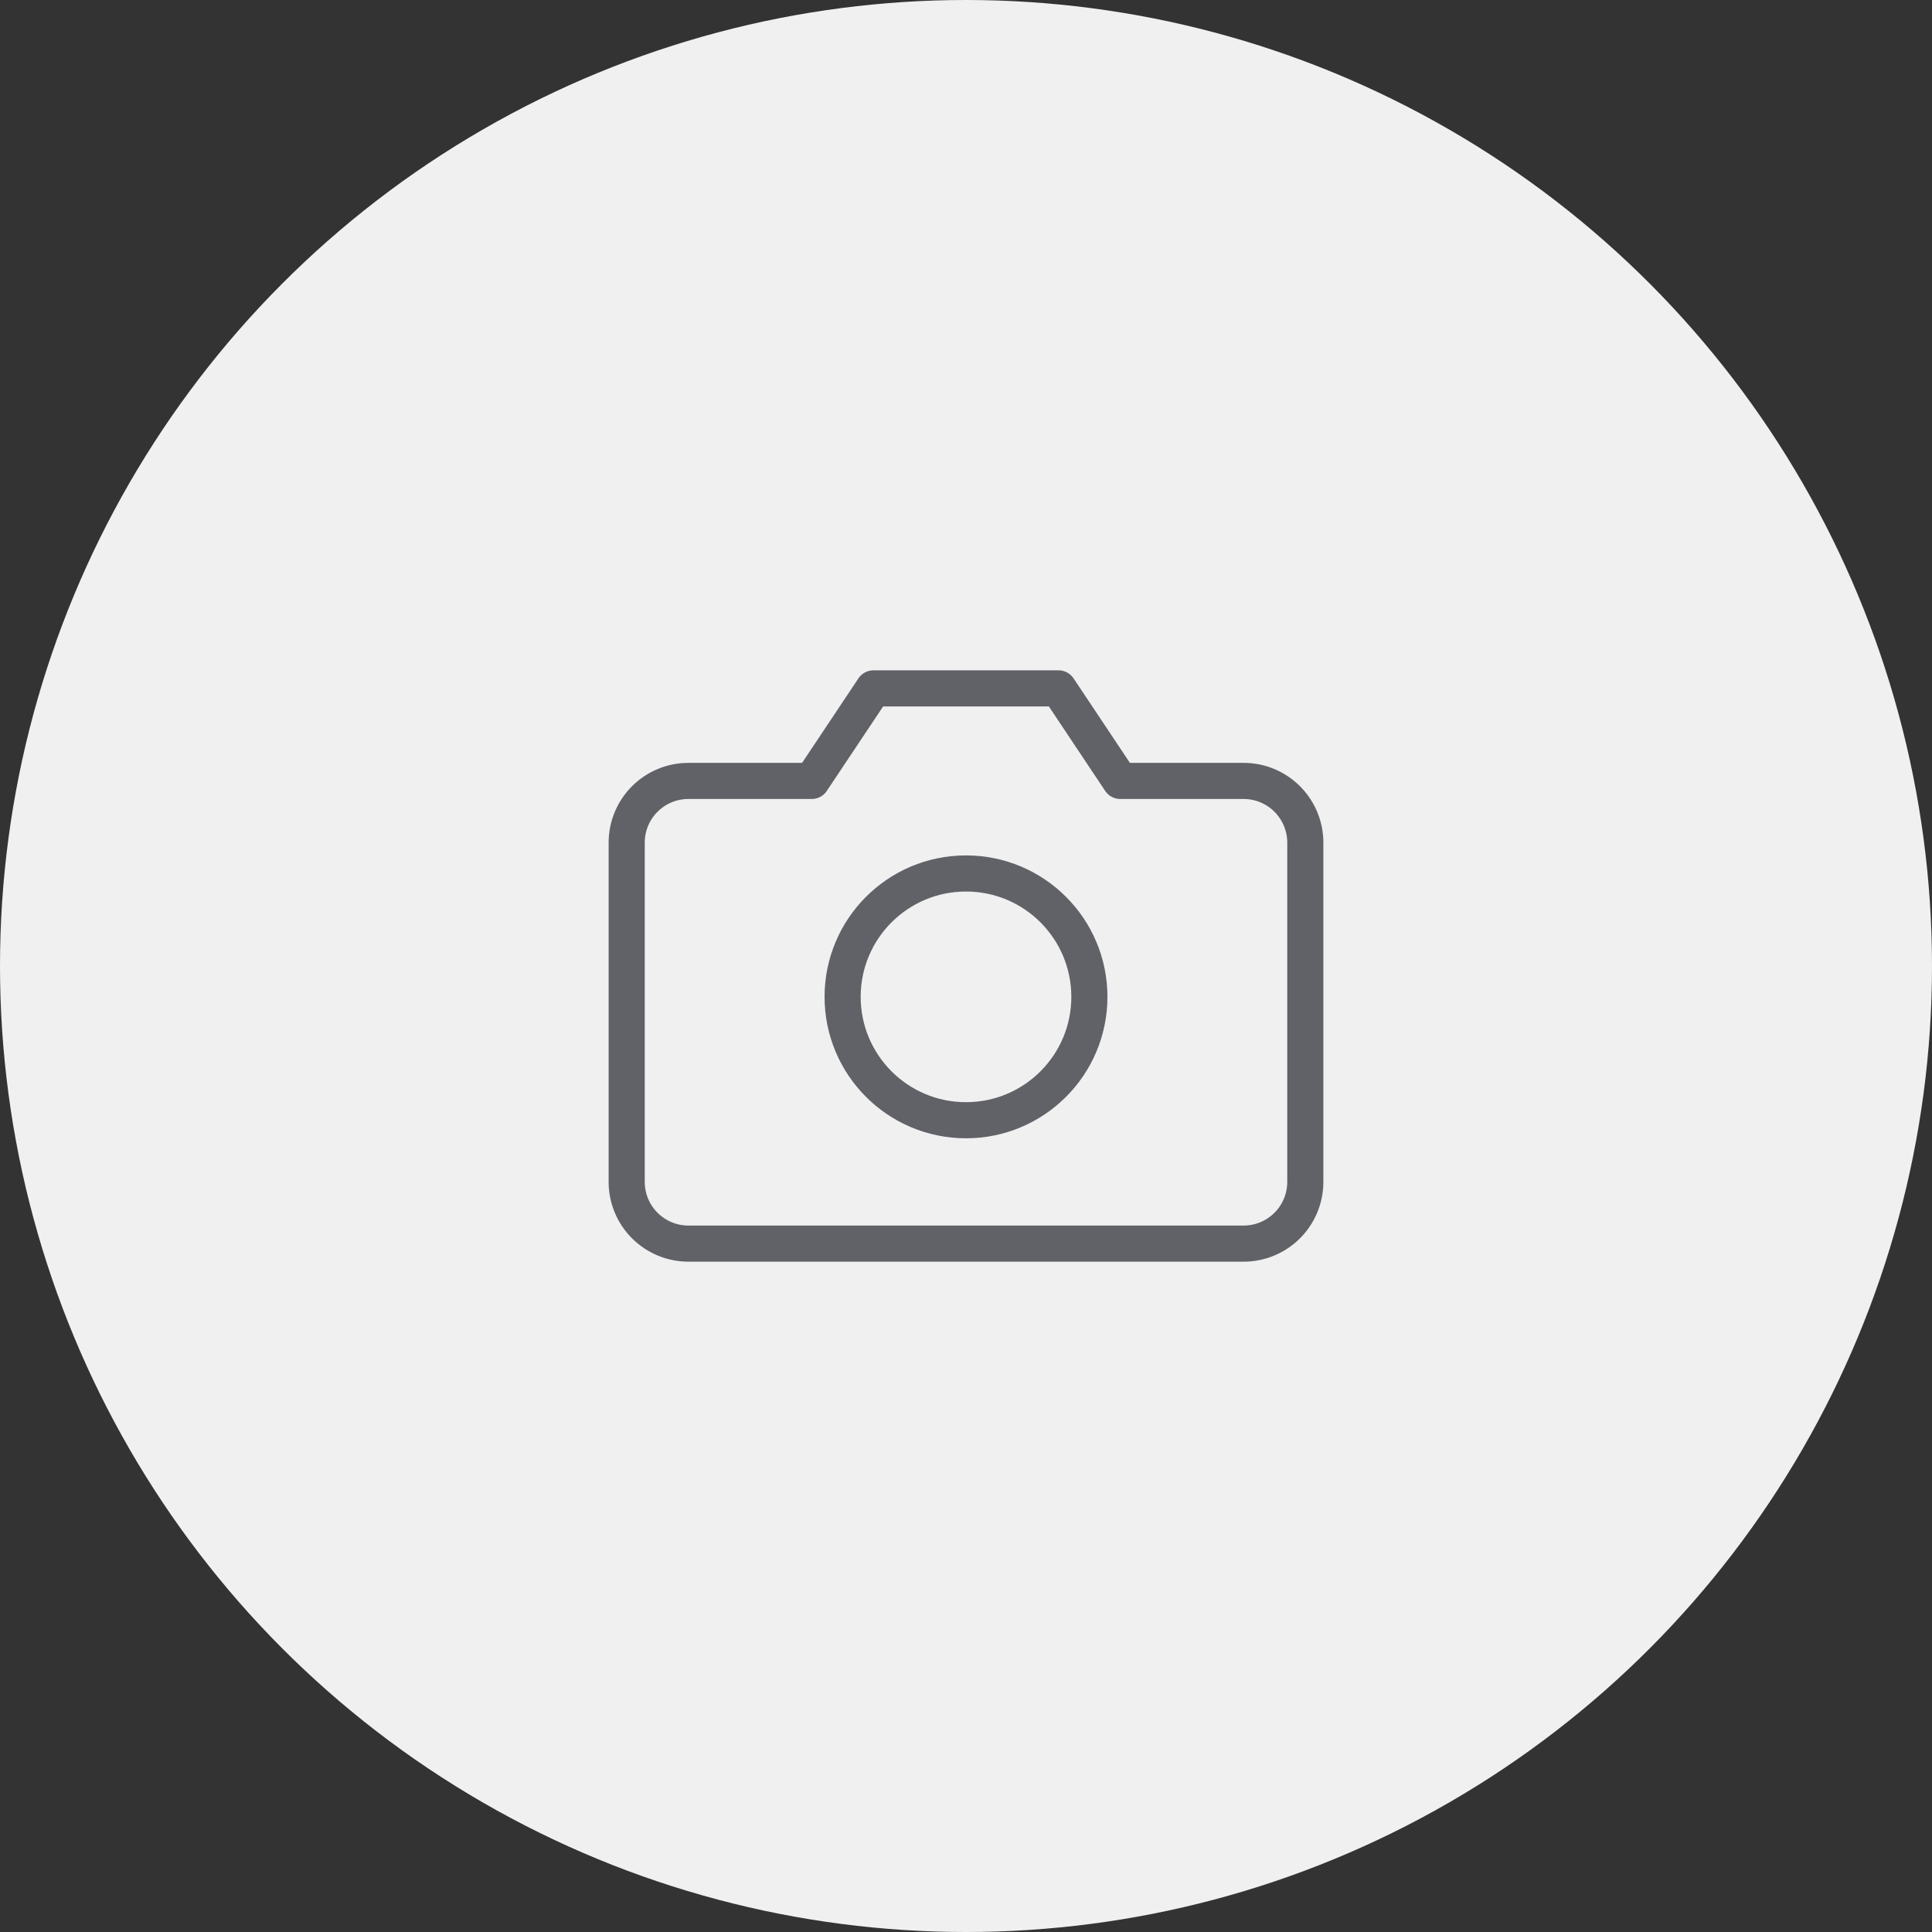 <svg width="107" height="107" viewBox="0 0 107 107" fill="none" xmlns="http://www.w3.org/2000/svg">
<rect x="0" y="0" width="107" height="107" fill="#333333" stroke="none"/>
<circle cx="53.5" cy="53.5" r="53.5" fill="#F0F0F0"/>
<path d="M72.292 65.458C72.292 66.365 71.932 67.234 71.291 67.874C70.65 68.515 69.781 68.875 68.875 68.875H38.125C37.219 68.875 36.35 68.515 35.709 67.874C35.068 67.234 34.708 66.365 34.708 65.458V46.667C34.708 45.761 35.068 44.892 35.709 44.251C36.35 43.61 37.219 43.25 38.125 43.25H44.958L48.375 38.125H58.625L62.042 43.25H68.875C69.781 43.25 70.65 43.61 71.291 44.251C71.932 44.892 72.292 45.761 72.292 46.667V65.458Z" stroke="#606267" stroke-width="2" stroke-linecap="round" stroke-linejoin="round"/>
<path d="M53.5 62.042C57.274 62.042 60.333 58.982 60.333 55.208C60.333 51.434 57.274 48.375 53.5 48.375C49.726 48.375 46.667 51.434 46.667 55.208C46.667 58.982 49.726 62.042 53.5 62.042Z" stroke="#606267" stroke-width="2" stroke-linecap="round" stroke-linejoin="round"/>
</svg>
